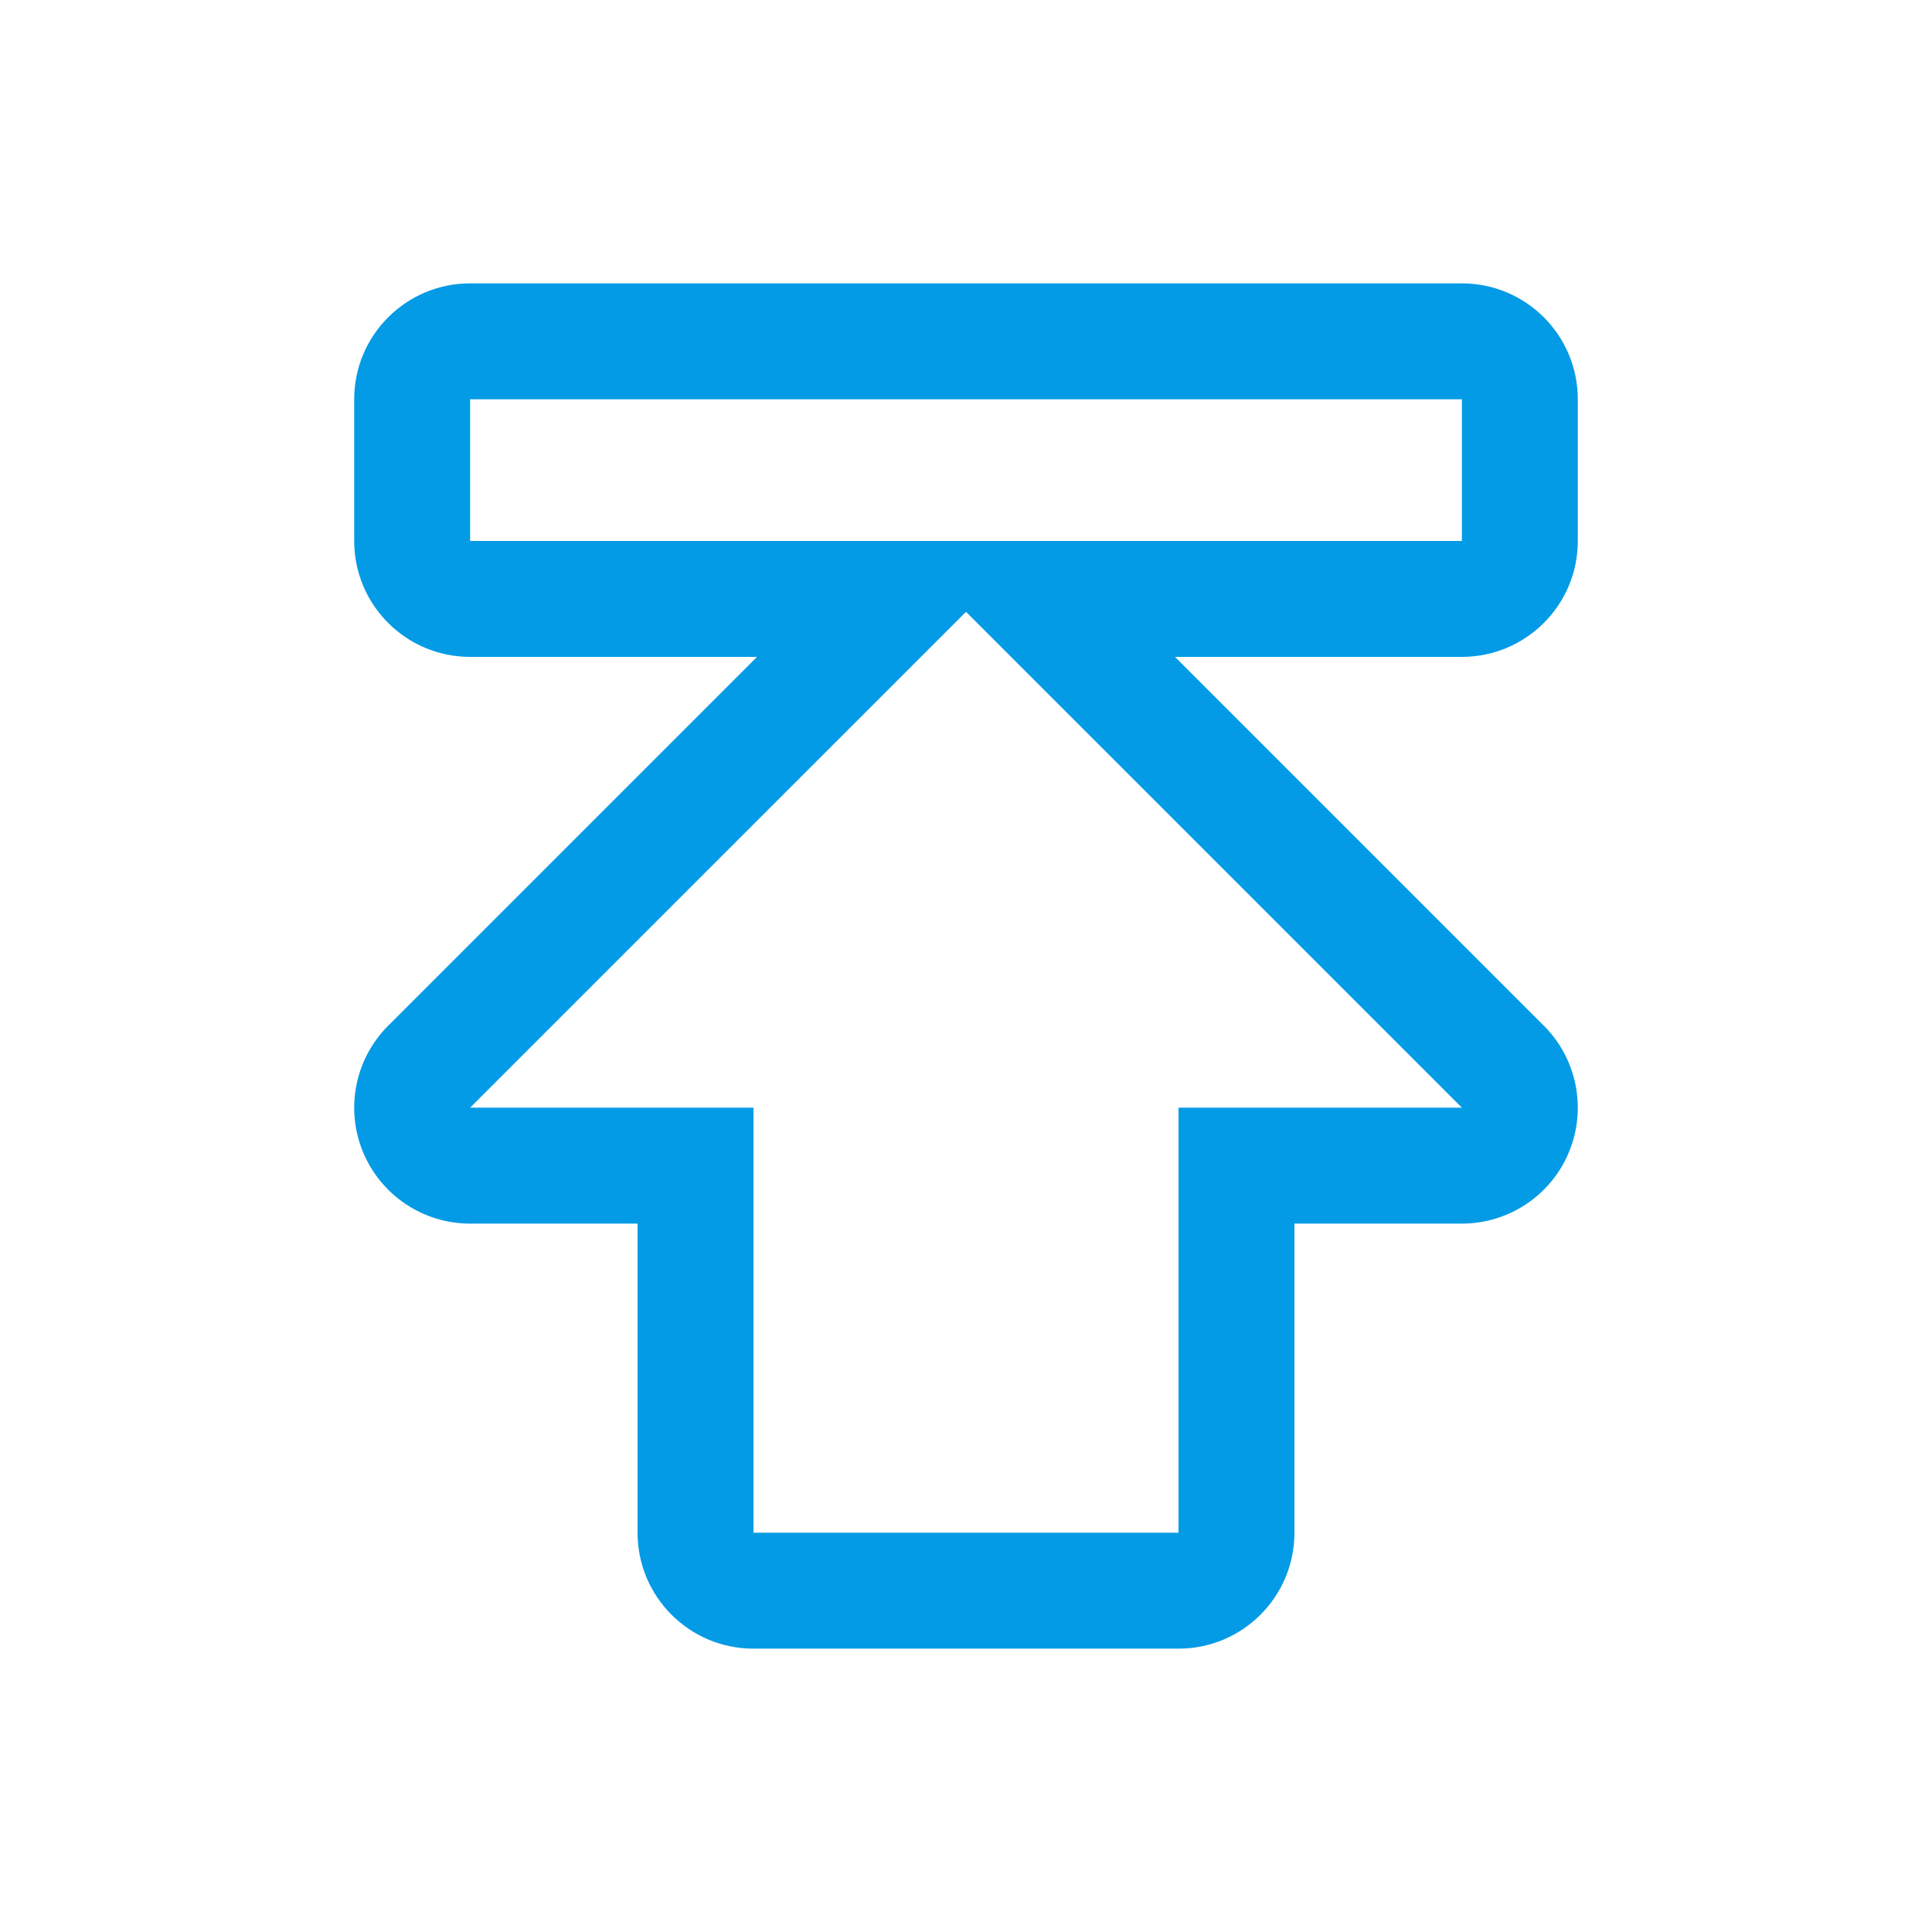 <svg version="1.1" xmlns="http://www.w3.org/2000/svg" xmlns:xlink="http://www.w3.org/1999/xlink" viewBox="0,0,1024,1024">
	<!-- Color names: teamapps-color-1 -->
	<desc>publish icon - Licensed under Apache License v2.0 (http://www.apache.org/licenses/LICENSE-2.0) - Created with Iconfu.com - Derivative work of Material icons (Copyright Google Inc.)</desc>
	<g fill="none" fill-rule="nonzero" style="mix-blend-mode: normal">
		<g color="#039be5" class="teamapps-color-1">
			<path d="M818.27,543.65c17.57,17.57 22.83,44 13.32,66.96c-9.51,22.96 -31.91,37.93 -56.76,37.93h-88.75v163.84c0,33.93 -27.51,61.44 -61.44,61.44h-225.28c-33.93,0 -61.44,-27.51 -61.44,-61.44v-163.84h-88.75c-24.85,0 -47.25,-14.97 -56.76,-37.93c-9.51,-22.96 -4.25,-49.39 13.32,-66.96l195.49,-195.49h-152.05c-33.93,0 -61.44,-27.51 -61.44,-61.44v-75.09c0,-33.93 27.51,-61.44 61.44,-61.44h525.66c33.93,0 61.44,27.51 61.44,61.44v75.09c0,33.93 -27.51,61.44 -61.44,61.44h-152.05zM249.17,587.09h150.19v225.28h225.28v-225.28h150.19l-262.83,-262.82zM249.17,211.63v75.09h525.66v-75.09z" fill="currentColor"/>
		</g>
	</g>
</svg>